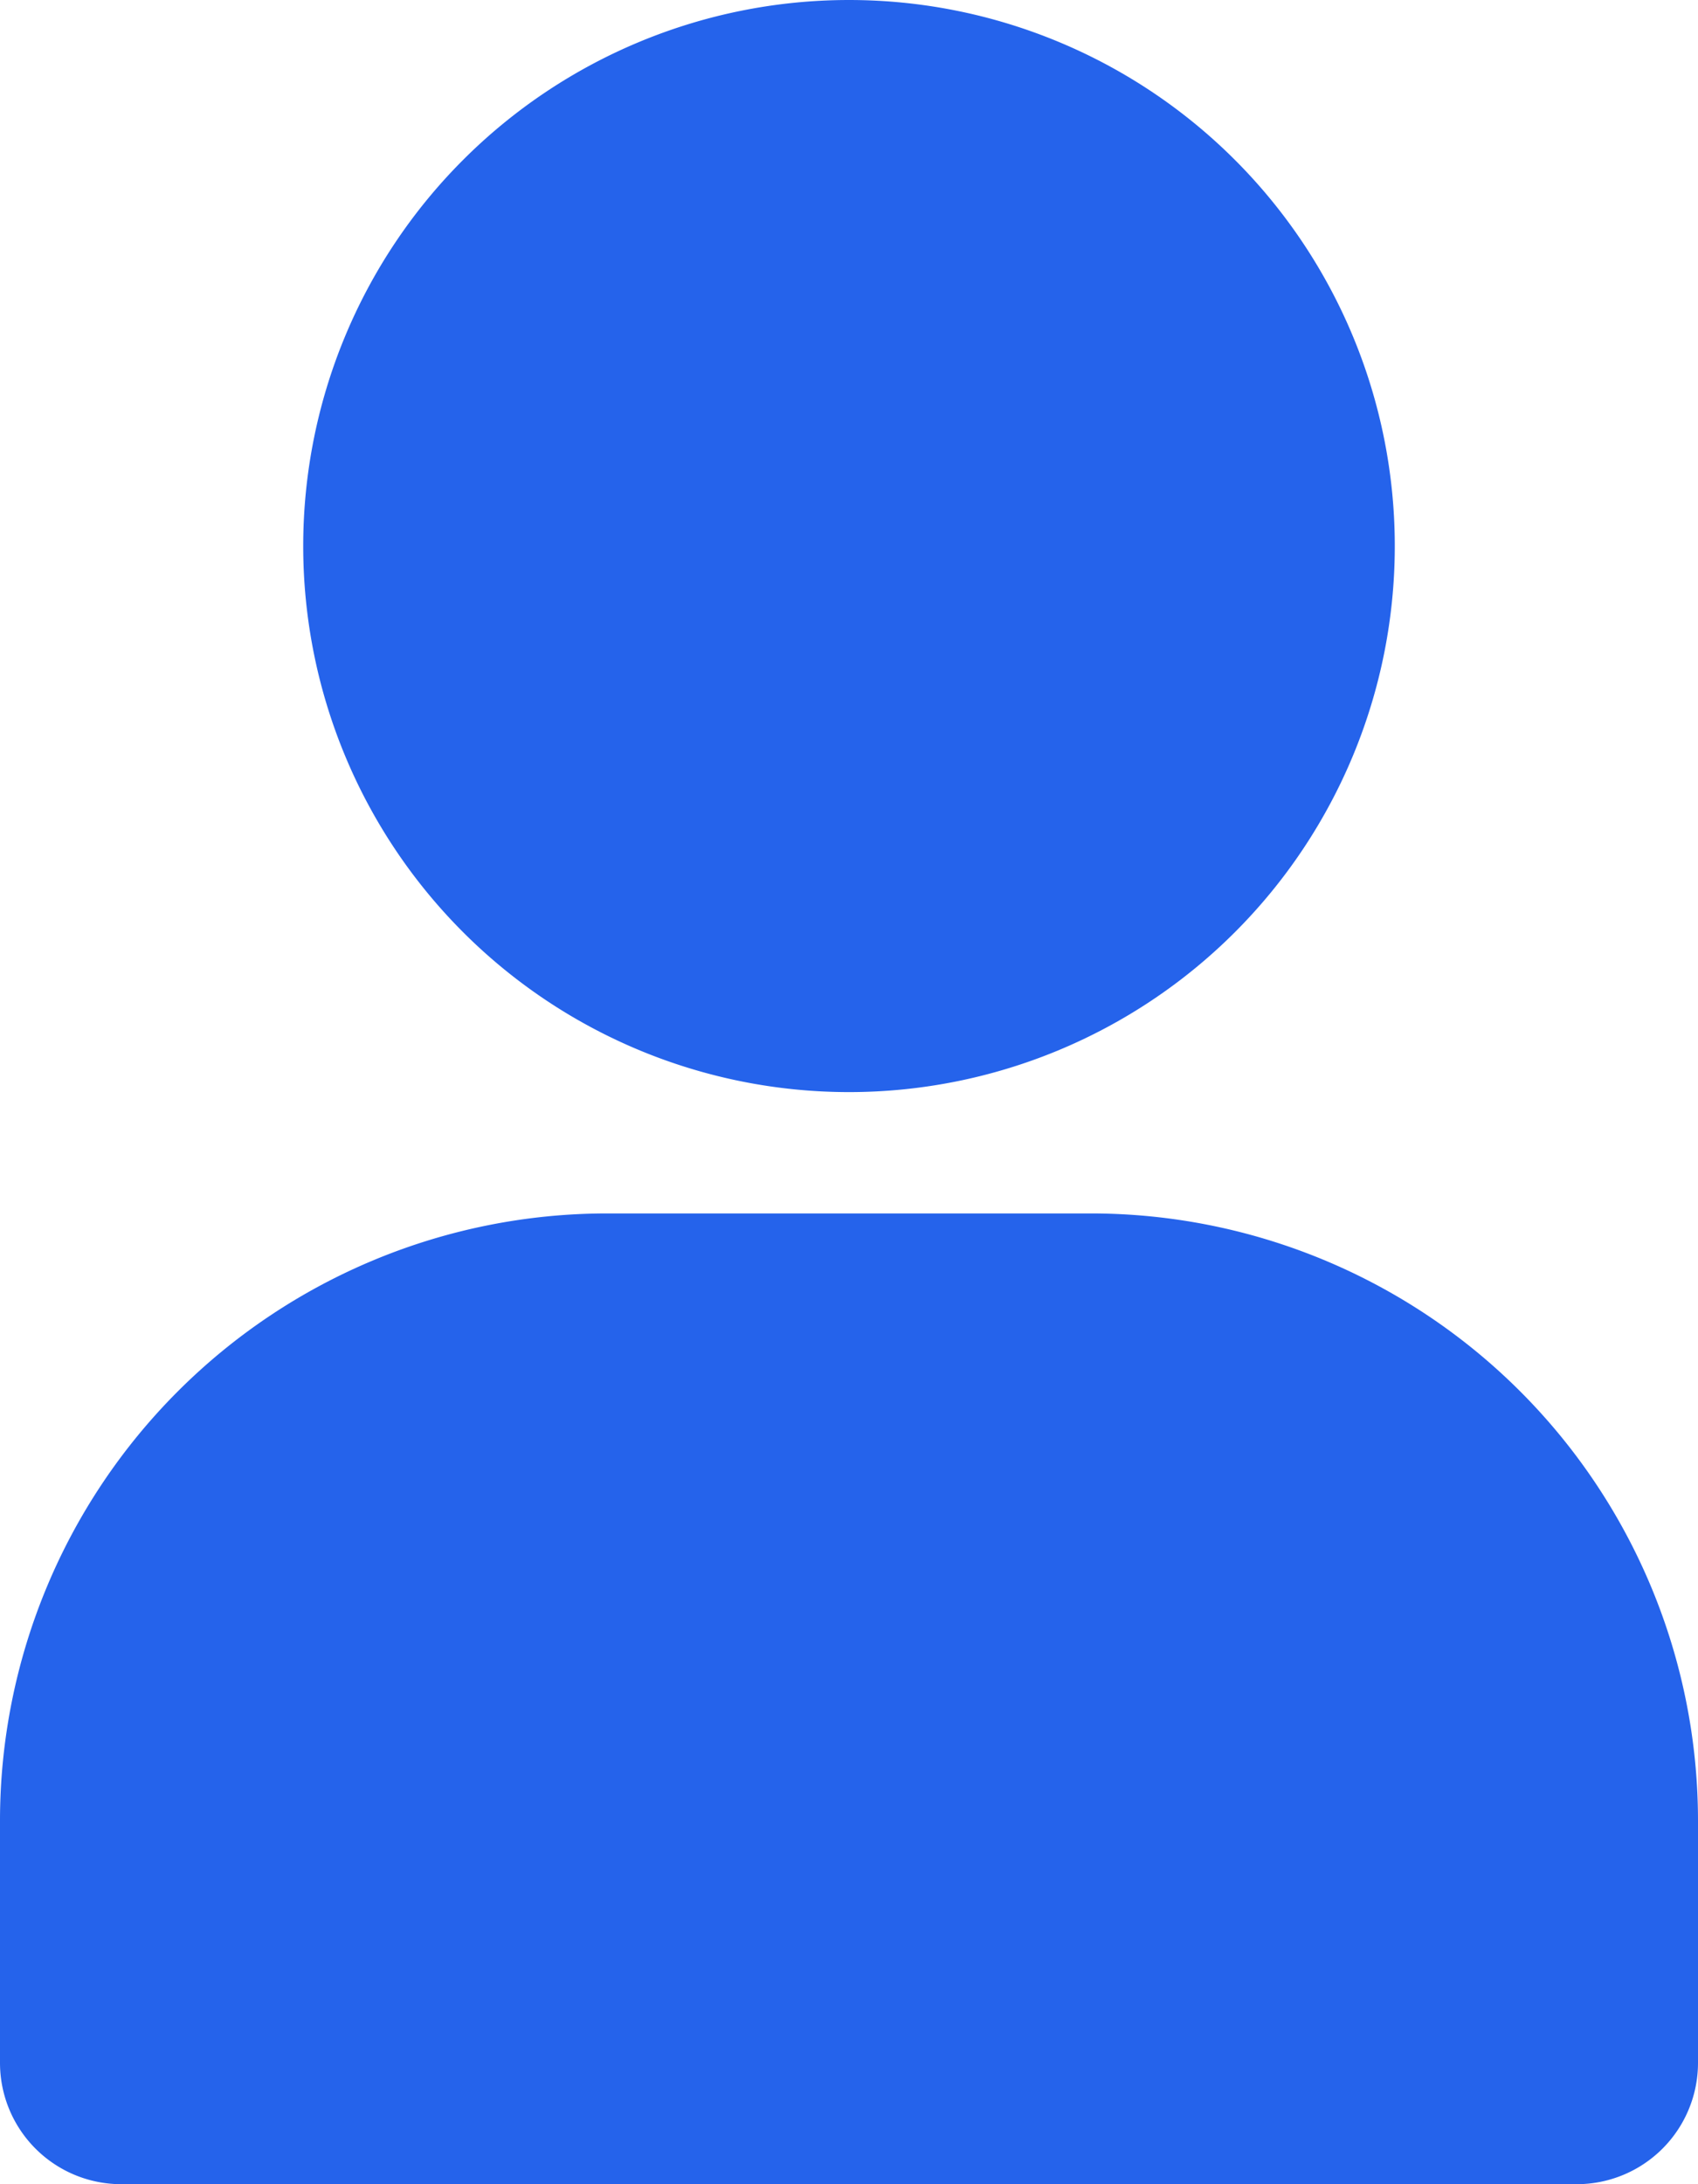 <svg fill="none" viewBox="0 0 14 18" xmlns="http://www.w3.org/2000/svg"><path d="m7 9a4.5 4.5 0 1 0 0-9 4.5 4.5 0 0 0 0 9zm2 1h-4a5.006 5.006 0 0 0 -5 5v2a1 1 0 0 0 1 1h12a1 1 0 0 0 1-1v-2a5.006 5.006 0 0 0 -5-5z" fill="#2563eb"/></svg>